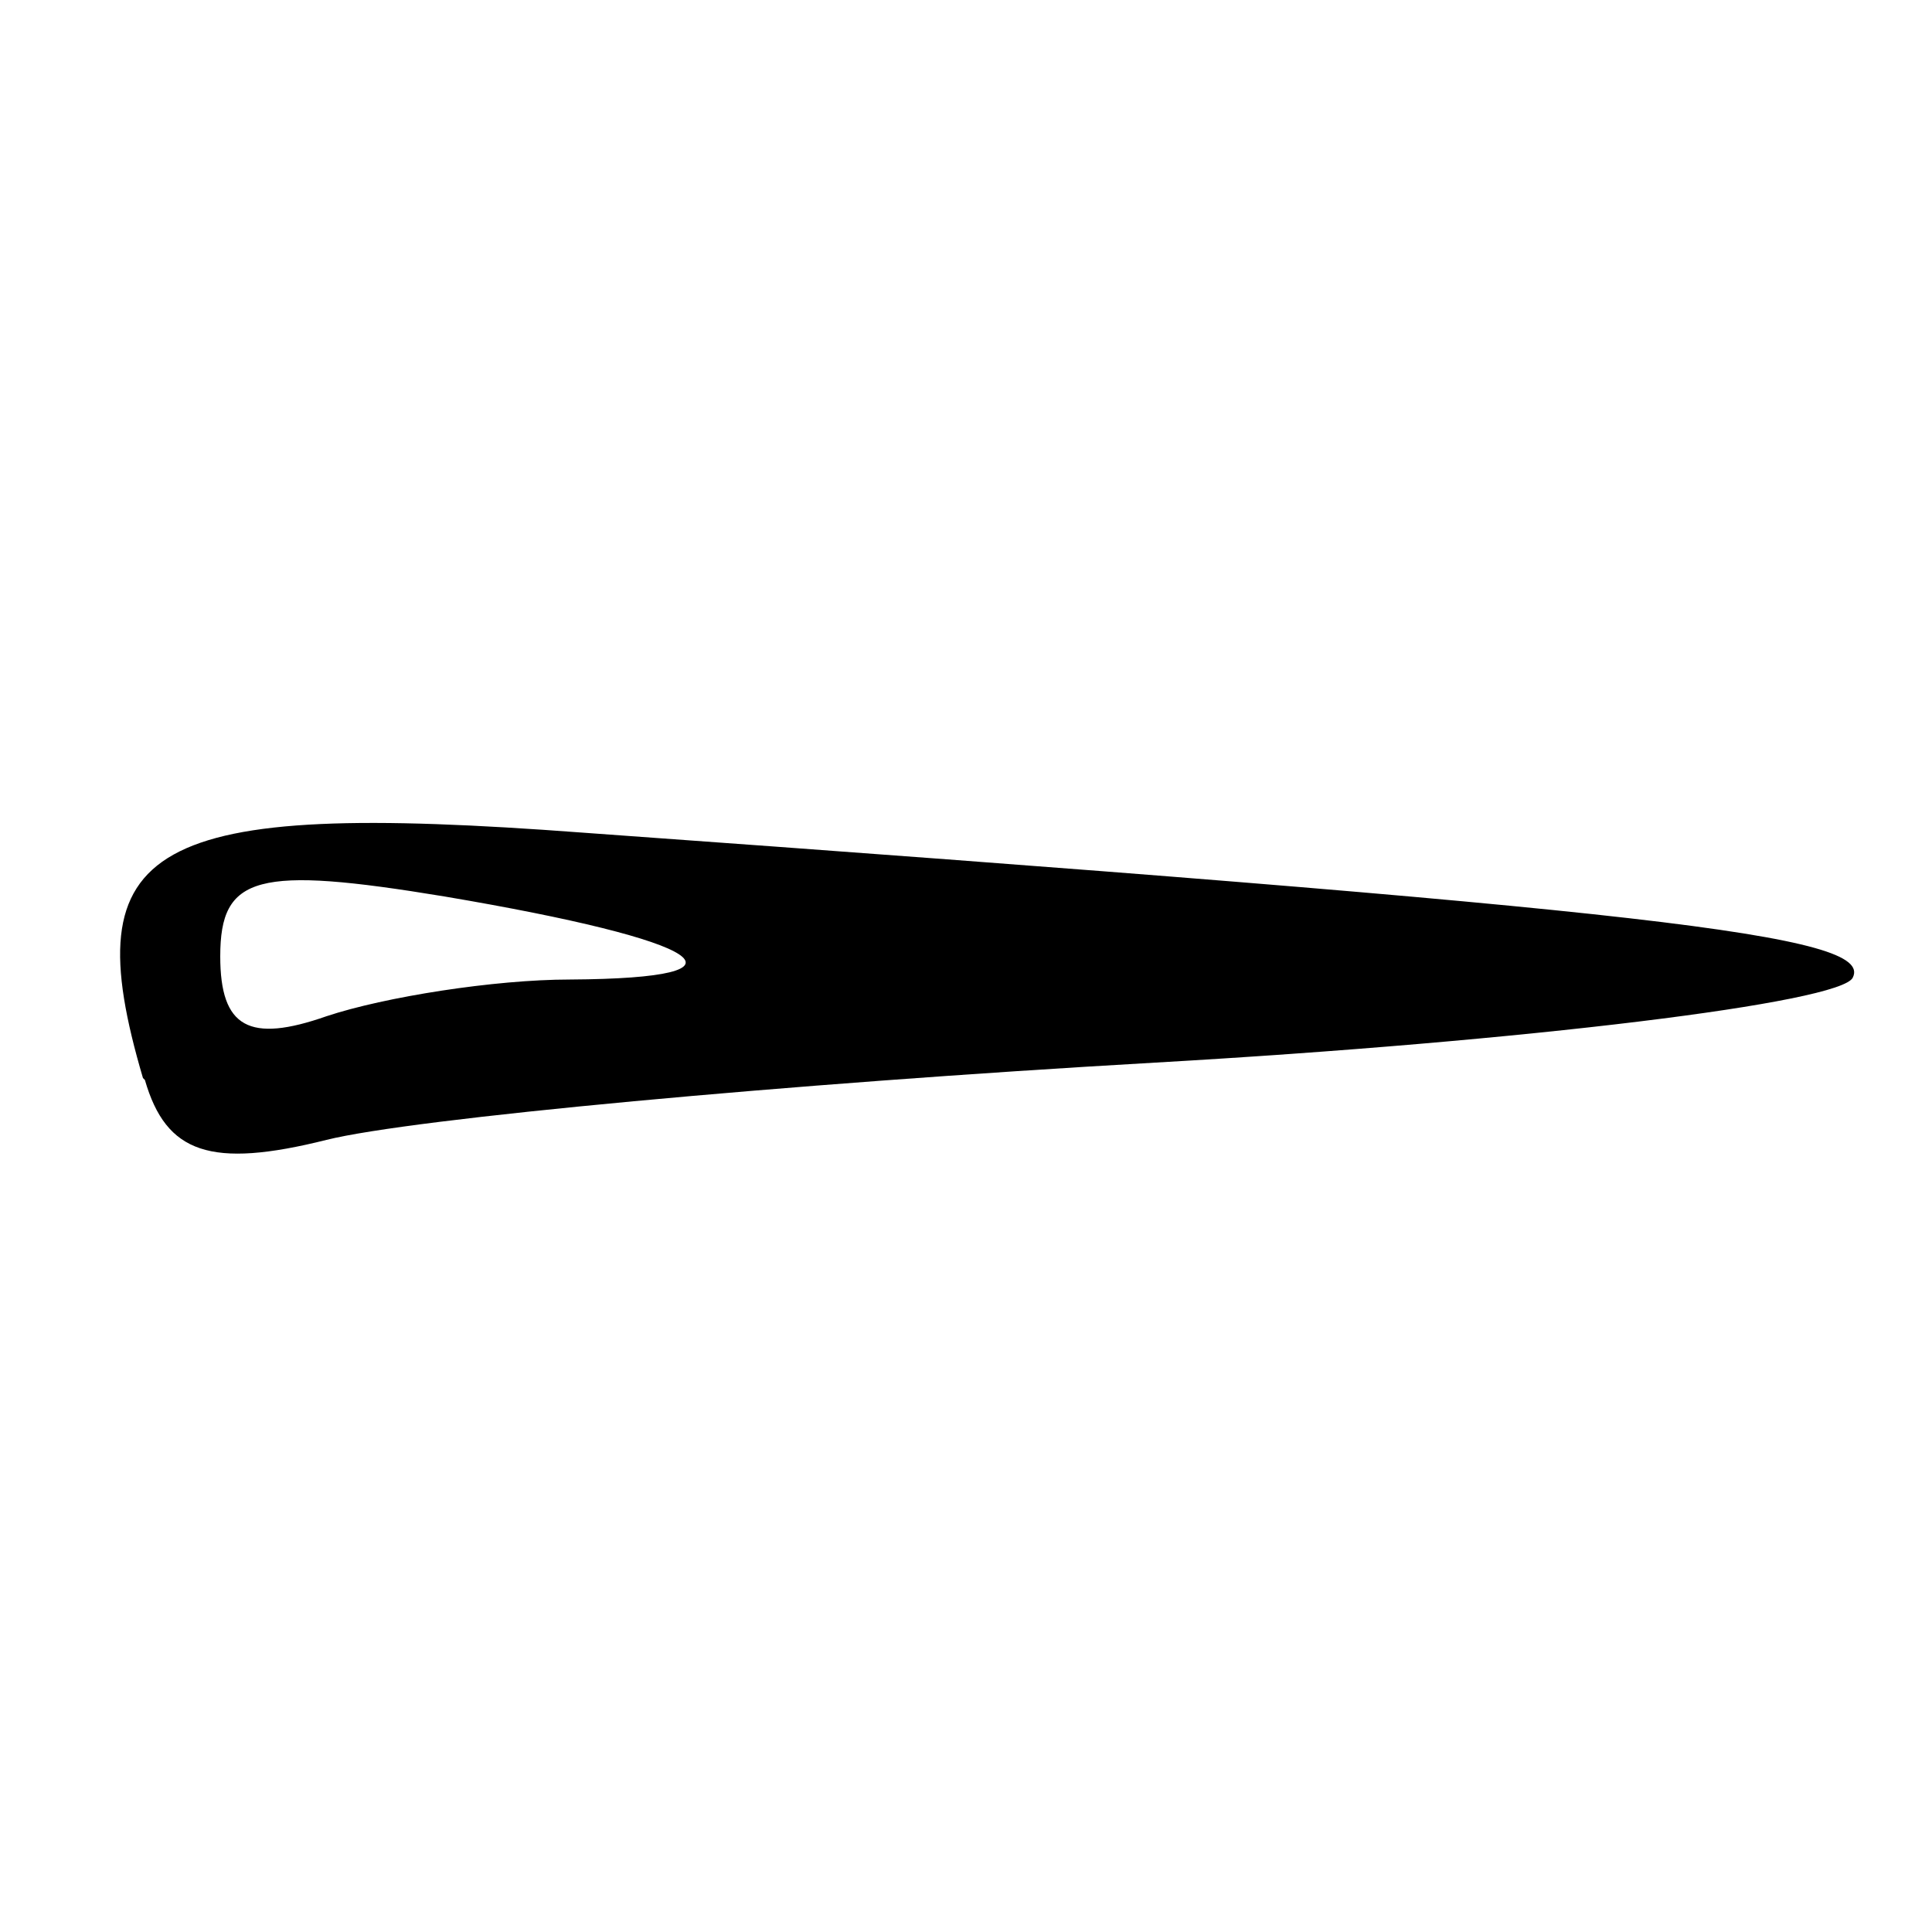 ﻿<?xml version="1.0" encoding="utf-8" standalone="no"?>
<svg xmlns:dc="http://purl.org/dc/elements/1.1/" xmlns:cc="http://creativecommons.org/ns#" xmlns:rdf="http://www.w3.org/1999/02/22-rdf-syntax-ns#" xmlns:svg="http://www.w3.org/2000/svg" xmlns="http://www.w3.org/2000/svg" xmlns:sodipodi="http://sodipodi.sourceforge.net/DTD/sodipodi-0.dtd" xmlns:inkscape="http://www.inkscape.org/namespaces/inkscape" height="1" version="1.1" width="1" id="svg2" inkscape:version="0.91 r13725" sodipodi:docname="海绵针虫.svg">
  <defs id="defs6">
    <pattern width="1" height="1" id="海绵骨针" patternContentUnits="objectBoundingBox">
      <path style="fill:#000000" d="m 0.074,0.558 c -0.036,-0.122 0.002,-0.144 0.228,-0.127 0.556,0.04 0.668,0.053 0.657,0.075 -0.006,0.013 -0.169,0.033 -0.361,0.044 -0.192,0.011 -0.385,0.029 -0.429,0.04 -0.06,0.015 -0.083,0.007 -0.094,-0.031 z m 0.221,-0.051 c 0.101,-6.0639e-4 0.071,-0.02 -0.065,-0.043 -0.097,-0.016 -0.116,-0.011 -0.116,0.031 0,0.037 0.015,0.045 0.055,0.031 0.03,-0.01 0.087,-0.019 0.126,-0.019 z" id="path4222" inkscape:connector-curvature="0" />
    </pattern>
  </defs>
  <sodipodi:namedview pagecolor="#ffffff" bordercolor="#666666" borderopacity="1" objecttolerance="10" gridtolerance="10" guidetolerance="10" inkscape:pageopacity="0" inkscape:pageshadow="2" inkscape:window-width="1600" inkscape:window-height="838" id="namedview4" showgrid="false" inkscape:zoom="256" inkscape:cx="0.5" inkscape:cy="0.5" inkscape:window-x="-8" inkscape:window-y="-8" inkscape:window-maximized="1" inkscape:current-layer="svg2" />
  <path style="fill:#000000" d="m 0.074,0.558 c -0.036,-0.122 0.002,-0.144 0.228,-0.127 0.556,0.04 0.668,0.053 0.657,0.075 -0.006,0.013 -0.169,0.033 -0.361,0.044 -0.192,0.011 -0.385,0.029 -0.429,0.04 -0.06,0.015 -0.083,0.007 -0.094,-0.031 z m 0.221,-0.051 c 0.101,-6.0639e-4 0.071,-0.02 -0.065,-0.043 -0.097,-0.016 -0.116,-0.011 -0.116,0.031 0,0.037 0.015,0.045 0.055,0.031 0.03,-0.01 0.087,-0.019 0.126,-0.019 z" id="path4222" inkscape:connector-curvature="0" />
</svg>
